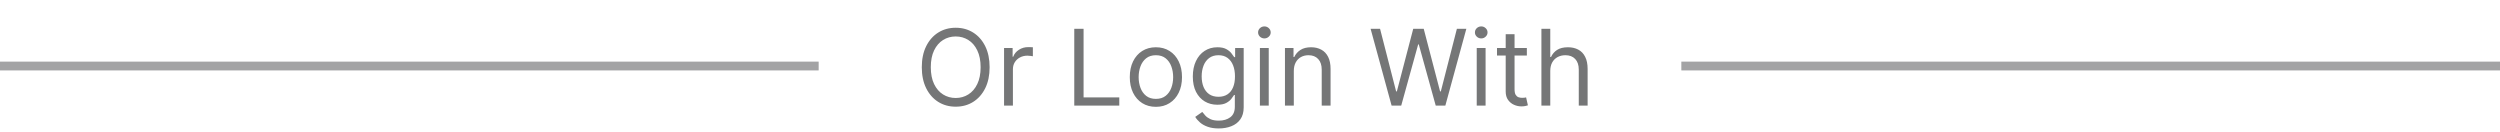 <svg width="284" height="15" viewBox="0 0 284 15" fill="none" xmlns="http://www.w3.org/2000/svg">
<rect opacity="0.4" y="7" width="93" height="1" fill="#191B1D"/>
<rect opacity="0.4" x="191" y="7" width="93" height="1" fill="#191B1D"/>
<path opacity="0.6" d="M112.42 7.636C112.42 8.557 112.254 9.352 111.922 10.023C111.589 10.693 111.134 11.21 110.554 11.574C109.974 11.938 109.313 12.119 108.568 12.119C107.824 12.119 107.162 11.938 106.582 11.574C106.003 11.21 105.547 10.693 105.214 10.023C104.882 9.352 104.716 8.557 104.716 7.636C104.716 6.716 104.882 5.92 105.214 5.25C105.547 4.58 106.003 4.062 106.582 3.699C107.162 3.335 107.824 3.153 108.568 3.153C109.313 3.153 109.974 3.335 110.554 3.699C111.134 4.062 111.589 4.58 111.922 5.25C112.254 5.92 112.42 6.716 112.42 7.636ZM111.398 7.636C111.398 6.881 111.271 6.243 111.018 5.723C110.768 5.203 110.429 4.81 110 4.543C109.574 4.276 109.097 4.142 108.568 4.142C108.04 4.142 107.561 4.276 107.132 4.543C106.706 4.81 106.366 5.203 106.114 5.723C105.864 6.243 105.739 6.881 105.739 7.636C105.739 8.392 105.864 9.03 106.114 9.55C106.366 10.07 106.706 10.463 107.132 10.73C107.561 10.997 108.04 11.131 108.568 11.131C109.097 11.131 109.574 10.997 110 10.73C110.429 10.463 110.768 10.07 111.018 9.55C111.271 9.03 111.398 8.392 111.398 7.636ZM114.061 12V5.455H115.033V6.443H115.101C115.22 6.119 115.436 5.857 115.749 5.655C116.061 5.453 116.413 5.352 116.805 5.352C116.879 5.352 116.972 5.354 117.082 5.357C117.193 5.359 117.277 5.364 117.334 5.369V6.392C117.3 6.384 117.222 6.371 117.099 6.354C116.98 6.334 116.854 6.324 116.72 6.324C116.402 6.324 116.118 6.391 115.868 6.524C115.621 6.655 115.425 6.837 115.28 7.07C115.138 7.3 115.067 7.562 115.067 7.858V12H114.061ZM122.037 12V3.273H123.094V11.062H127.151V12H122.037ZM131.31 12.136C130.719 12.136 130.201 11.996 129.755 11.714C129.311 11.433 128.965 11.04 128.715 10.534C128.468 10.028 128.344 9.438 128.344 8.761C128.344 8.08 128.468 7.484 128.715 6.976C128.965 6.467 129.311 6.072 129.755 5.791C130.201 5.51 130.719 5.369 131.31 5.369C131.901 5.369 132.418 5.51 132.861 5.791C133.307 6.072 133.654 6.467 133.901 6.976C134.151 7.484 134.276 8.08 134.276 8.761C134.276 9.438 134.151 10.028 133.901 10.534C133.654 11.04 133.307 11.433 132.861 11.714C132.418 11.996 131.901 12.136 131.31 12.136ZM131.31 11.233C131.759 11.233 132.128 11.118 132.418 10.888C132.708 10.658 132.922 10.355 133.061 9.98C133.201 9.605 133.27 9.199 133.27 8.761C133.27 8.324 133.201 7.916 133.061 7.538C132.922 7.161 132.708 6.855 132.418 6.622C132.128 6.389 131.759 6.273 131.31 6.273C130.861 6.273 130.492 6.389 130.202 6.622C129.912 6.855 129.698 7.161 129.559 7.538C129.419 7.916 129.35 8.324 129.35 8.761C129.35 9.199 129.419 9.605 129.559 9.98C129.698 10.355 129.912 10.658 130.202 10.888C130.492 11.118 130.861 11.233 131.31 11.233ZM138.453 14.591C137.967 14.591 137.55 14.528 137.2 14.403C136.851 14.281 136.56 14.119 136.327 13.918C136.097 13.719 135.913 13.506 135.777 13.278L136.578 12.716C136.669 12.835 136.784 12.972 136.923 13.125C137.063 13.281 137.253 13.416 137.494 13.53C137.739 13.646 138.058 13.704 138.453 13.704C138.982 13.704 139.418 13.577 139.761 13.321C140.105 13.065 140.277 12.665 140.277 12.119V10.79H140.192C140.118 10.909 140.013 11.057 139.876 11.233C139.743 11.406 139.55 11.561 139.297 11.697C139.047 11.831 138.709 11.898 138.283 11.898C137.754 11.898 137.28 11.773 136.859 11.523C136.442 11.273 136.111 10.909 135.866 10.432C135.625 9.955 135.504 9.375 135.504 8.693C135.504 8.023 135.622 7.439 135.858 6.942C136.094 6.442 136.422 6.055 136.842 5.783C137.263 5.507 137.749 5.369 138.3 5.369C138.726 5.369 139.064 5.44 139.314 5.582C139.567 5.722 139.76 5.881 139.893 6.06C140.03 6.236 140.135 6.381 140.209 6.494H140.311V5.455H141.283V12.188C141.283 12.75 141.155 13.207 140.899 13.56C140.646 13.915 140.305 14.175 139.876 14.339C139.45 14.507 138.976 14.591 138.453 14.591ZM138.419 10.994C138.822 10.994 139.163 10.902 139.442 10.717C139.72 10.533 139.932 10.267 140.077 9.92C140.222 9.574 140.294 9.159 140.294 8.676C140.294 8.205 140.223 7.788 140.081 7.428C139.939 7.067 139.729 6.784 139.45 6.58C139.172 6.375 138.828 6.273 138.419 6.273C137.993 6.273 137.638 6.381 137.354 6.597C137.072 6.812 136.861 7.102 136.719 7.466C136.58 7.83 136.51 8.233 136.51 8.676C136.51 9.131 136.581 9.533 136.723 9.882C136.868 10.229 137.081 10.501 137.362 10.7C137.646 10.896 137.999 10.994 138.419 10.994ZM143.124 12V5.455H144.129V12H143.124ZM143.635 4.364C143.439 4.364 143.27 4.297 143.128 4.163C142.989 4.03 142.919 3.869 142.919 3.682C142.919 3.494 142.989 3.334 143.128 3.2C143.27 3.067 143.439 3 143.635 3C143.831 3 143.999 3.067 144.138 3.2C144.28 3.334 144.351 3.494 144.351 3.682C144.351 3.869 144.28 4.03 144.138 4.163C143.999 4.297 143.831 4.364 143.635 4.364ZM146.977 8.062V12H145.971V5.455H146.943V6.477H147.028C147.181 6.145 147.414 5.878 147.727 5.676C148.039 5.472 148.443 5.369 148.937 5.369C149.38 5.369 149.768 5.46 150.1 5.642C150.433 5.821 150.691 6.094 150.876 6.46C151.061 6.824 151.153 7.284 151.153 7.841V12H150.147V7.909C150.147 7.395 150.014 6.994 149.747 6.707C149.48 6.418 149.113 6.273 148.647 6.273C148.326 6.273 148.039 6.342 147.787 6.482C147.537 6.621 147.339 6.824 147.194 7.091C147.049 7.358 146.977 7.682 146.977 8.062ZM158.087 12L155.701 3.273H156.775L158.599 10.381H158.684L160.542 3.273H161.735L163.593 10.381H163.678L165.502 3.273H166.576L164.19 12H163.099L161.173 5.045H161.104L159.178 12H158.087ZM167.756 12V5.455H168.762V12H167.756ZM168.268 4.364C168.072 4.364 167.903 4.297 167.761 4.163C167.621 4.03 167.552 3.869 167.552 3.682C167.552 3.494 167.621 3.334 167.761 3.2C167.903 3.067 168.072 3 168.268 3C168.464 3 168.631 3.067 168.771 3.2C168.913 3.334 168.984 3.494 168.984 3.682C168.984 3.869 168.913 4.03 168.771 4.163C168.631 4.297 168.464 4.364 168.268 4.364ZM173.451 5.455V6.307H170.059V5.455H173.451ZM171.047 3.886H172.053V10.125C172.053 10.409 172.094 10.622 172.176 10.764C172.262 10.903 172.37 10.997 172.5 11.046C172.634 11.091 172.775 11.114 172.922 11.114C173.033 11.114 173.124 11.108 173.195 11.097C173.266 11.082 173.323 11.071 173.365 11.062L173.57 11.966C173.502 11.992 173.407 12.017 173.284 12.043C173.162 12.071 173.007 12.085 172.82 12.085C172.536 12.085 172.257 12.024 171.985 11.902C171.715 11.78 171.49 11.594 171.311 11.344C171.135 11.094 171.047 10.778 171.047 10.398V3.886ZM176.11 8.062V12H175.104V3.273H176.11V6.477H176.195C176.348 6.139 176.578 5.871 176.885 5.672C177.195 5.47 177.607 5.369 178.121 5.369C178.567 5.369 178.958 5.459 179.293 5.638C179.628 5.814 179.888 6.085 180.073 6.452C180.26 6.815 180.354 7.278 180.354 7.841V12H179.348V7.909C179.348 7.389 179.213 6.987 178.944 6.703C178.676 6.416 178.306 6.273 177.831 6.273C177.502 6.273 177.206 6.342 176.945 6.482C176.686 6.621 176.482 6.824 176.331 7.091C176.184 7.358 176.11 7.682 176.11 8.062Z" fill="#191B1D"/>
</svg>
